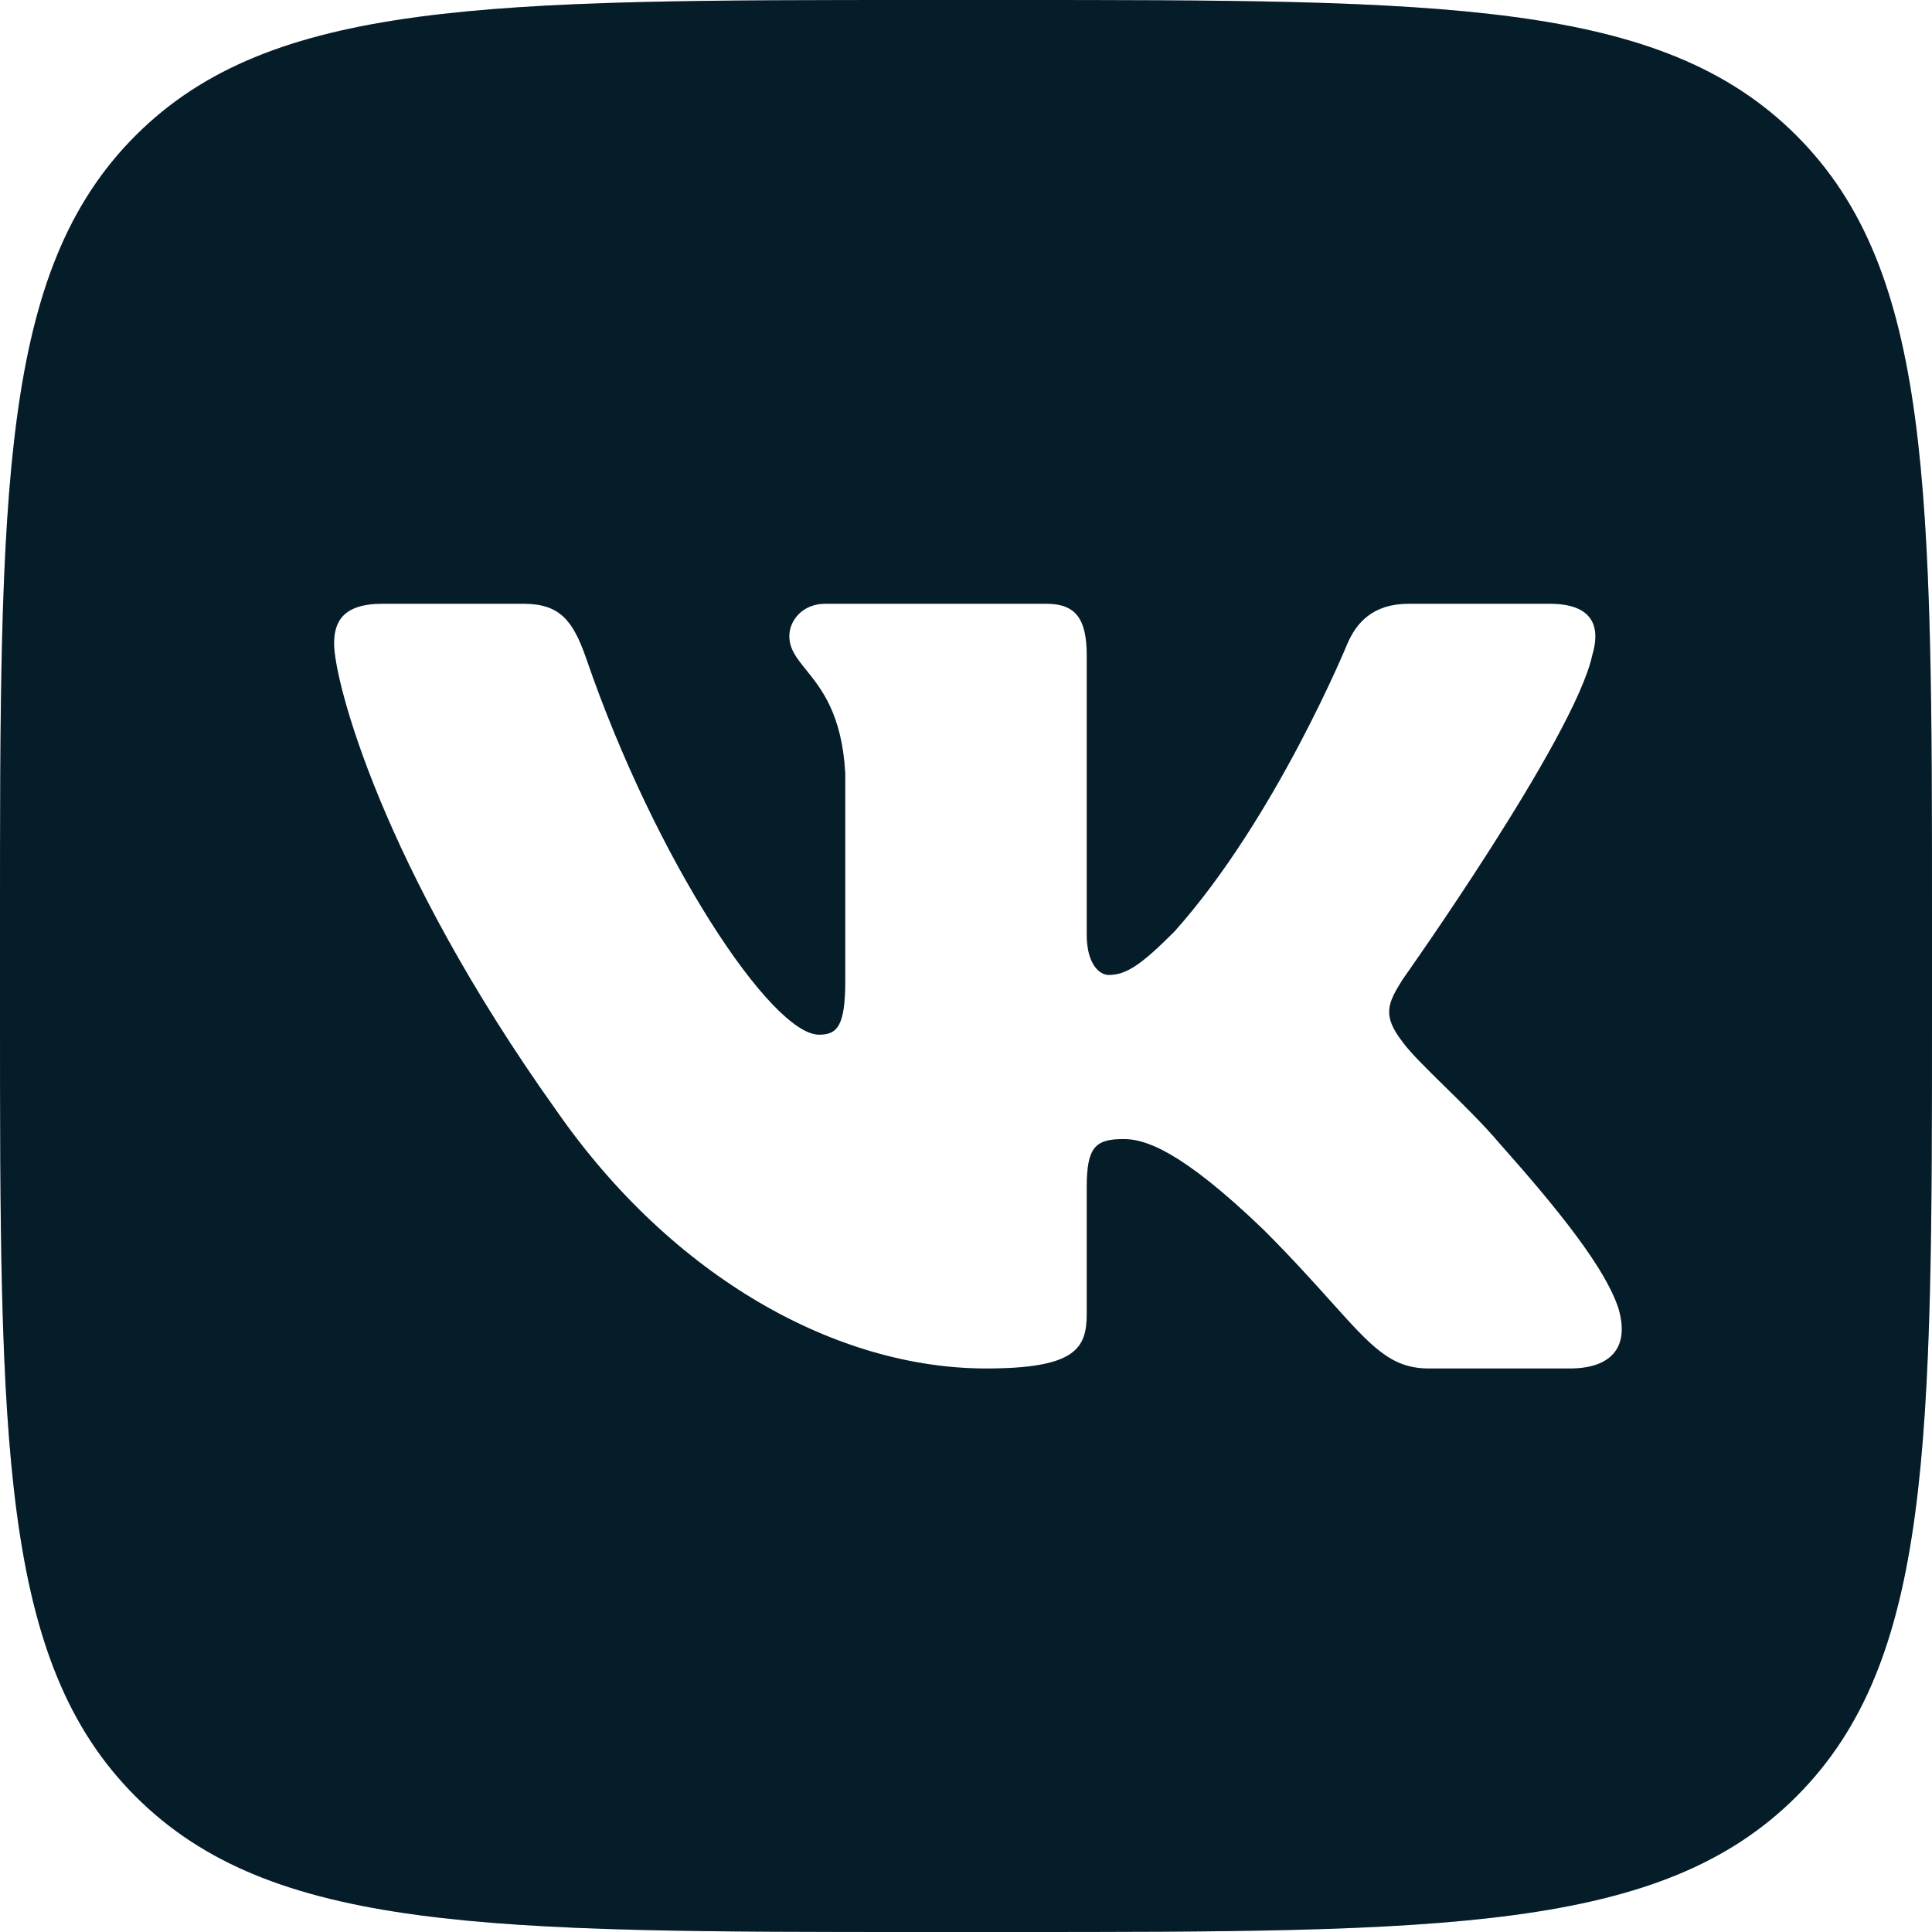 <svg width="24" height="24" viewBox="0 0 24 24" fill="none" xmlns="http://www.w3.org/2000/svg">
<g clip-path="url(#clip0_5062_4500)">
<path fill-rule="evenodd" clip-rule="evenodd" d="M1.684 1.684C0 3.368 0 6.079 0 11.5V12.5C0 17.92 0 20.632 1.684 22.316C3.368 24 6.079 24 11.5 24H12.5C17.92 24 20.632 24 22.316 22.316C24 20.632 24 17.921 24 12.5V11.5C24 6.08 24 3.368 22.316 1.684C20.632 0 17.921 0 12.5 0H11.5C6.08 0 3.368 0 1.684 1.684ZM4.75 7.5H6.5C6.947 7.5 7.115 7.696 7.283 8.181C8.139 10.674 9.582 12.853 10.175 12.853C10.398 12.853 10.5 12.75 10.5 12.185V9.608C10.46 8.874 10.204 8.557 10.014 8.322C9.897 8.177 9.805 8.063 9.805 7.902C9.805 7.706 9.972 7.5 10.25 7.5H13C13.371 7.5 13.5 7.698 13.5 8.143V11.61C13.5 11.981 13.661 12.111 13.772 12.111C13.994 12.111 14.18 11.981 14.588 11.573C15.849 10.164 16.738 7.995 16.738 7.995C16.85 7.735 17.055 7.5 17.5 7.5H19.25C19.779 7.5 19.891 7.773 19.779 8.143C19.557 9.163 17.425 12.166 17.425 12.166C17.239 12.463 17.165 12.611 17.425 12.945C17.517 13.073 17.712 13.265 17.936 13.485C18.165 13.709 18.423 13.962 18.63 14.206C19.382 15.051 19.948 15.765 20.106 16.256C20.25 16.75 20 17 19.5 17H17.75C17.281 17 17.045 16.738 16.535 16.17C16.319 15.93 16.054 15.634 15.701 15.281C14.662 14.28 14.218 14.15 13.958 14.15C13.606 14.15 13.5 14.25 13.5 14.75V16.32C13.5 16.75 13.362 17 12.25 17C10.396 17 8.358 15.874 6.913 13.798C4.743 10.758 4.15 8.458 4.15 7.995C4.15 7.735 4.25 7.5 4.75 7.5Z" fill="#062433"/>
<path fill-rule="evenodd" clip-rule="evenodd" d="M1.684 1.684C0 3.368 0 6.079 0 11.5V12.5C0 17.92 0 20.632 1.684 22.316C3.368 24 6.079 24 11.5 24H12.5C17.92 24 20.632 24 22.316 22.316C24 20.632 24 17.921 24 12.5V11.5C24 6.08 24 3.368 22.316 1.684C20.632 0 17.921 0 12.5 0H11.5C6.08 0 3.368 0 1.684 1.684ZM4.75 7.5H6.5C6.947 7.5 7.115 7.696 7.283 8.181C8.139 10.674 9.582 12.853 10.175 12.853C10.398 12.853 10.5 12.75 10.5 12.185V9.608C10.46 8.874 10.204 8.557 10.014 8.322C9.897 8.177 9.805 8.063 9.805 7.902C9.805 7.706 9.972 7.5 10.25 7.5H13C13.371 7.5 13.5 7.698 13.5 8.143V11.61C13.5 11.981 13.661 12.111 13.772 12.111C13.994 12.111 14.18 11.981 14.588 11.573C15.849 10.164 16.738 7.995 16.738 7.995C16.85 7.735 17.055 7.5 17.5 7.5H19.25C19.779 7.5 19.891 7.773 19.779 8.143C19.557 9.163 17.425 12.166 17.425 12.166C17.239 12.463 17.165 12.611 17.425 12.945C17.517 13.073 17.712 13.265 17.936 13.485C18.165 13.709 18.423 13.962 18.63 14.206C19.382 15.051 19.948 15.765 20.106 16.256C20.25 16.75 20 17 19.5 17H17.75C17.281 17 17.045 16.738 16.535 16.17C16.319 15.93 16.054 15.634 15.701 15.281C14.662 14.28 14.218 14.15 13.958 14.15C13.606 14.15 13.5 14.25 13.5 14.75V16.32C13.5 16.75 13.362 17 12.25 17C10.396 17 8.358 15.874 6.913 13.798C4.743 10.758 4.15 8.458 4.15 7.995C4.15 7.735 4.25 7.5 4.75 7.5Z" fill="black" fill-opacity="0.2"/>
</g>
<defs>
<clipPath id="clip0_5062_4500">
<rect width="24" height="24" fill="white"/>
</clipPath>
</defs>
</svg>
